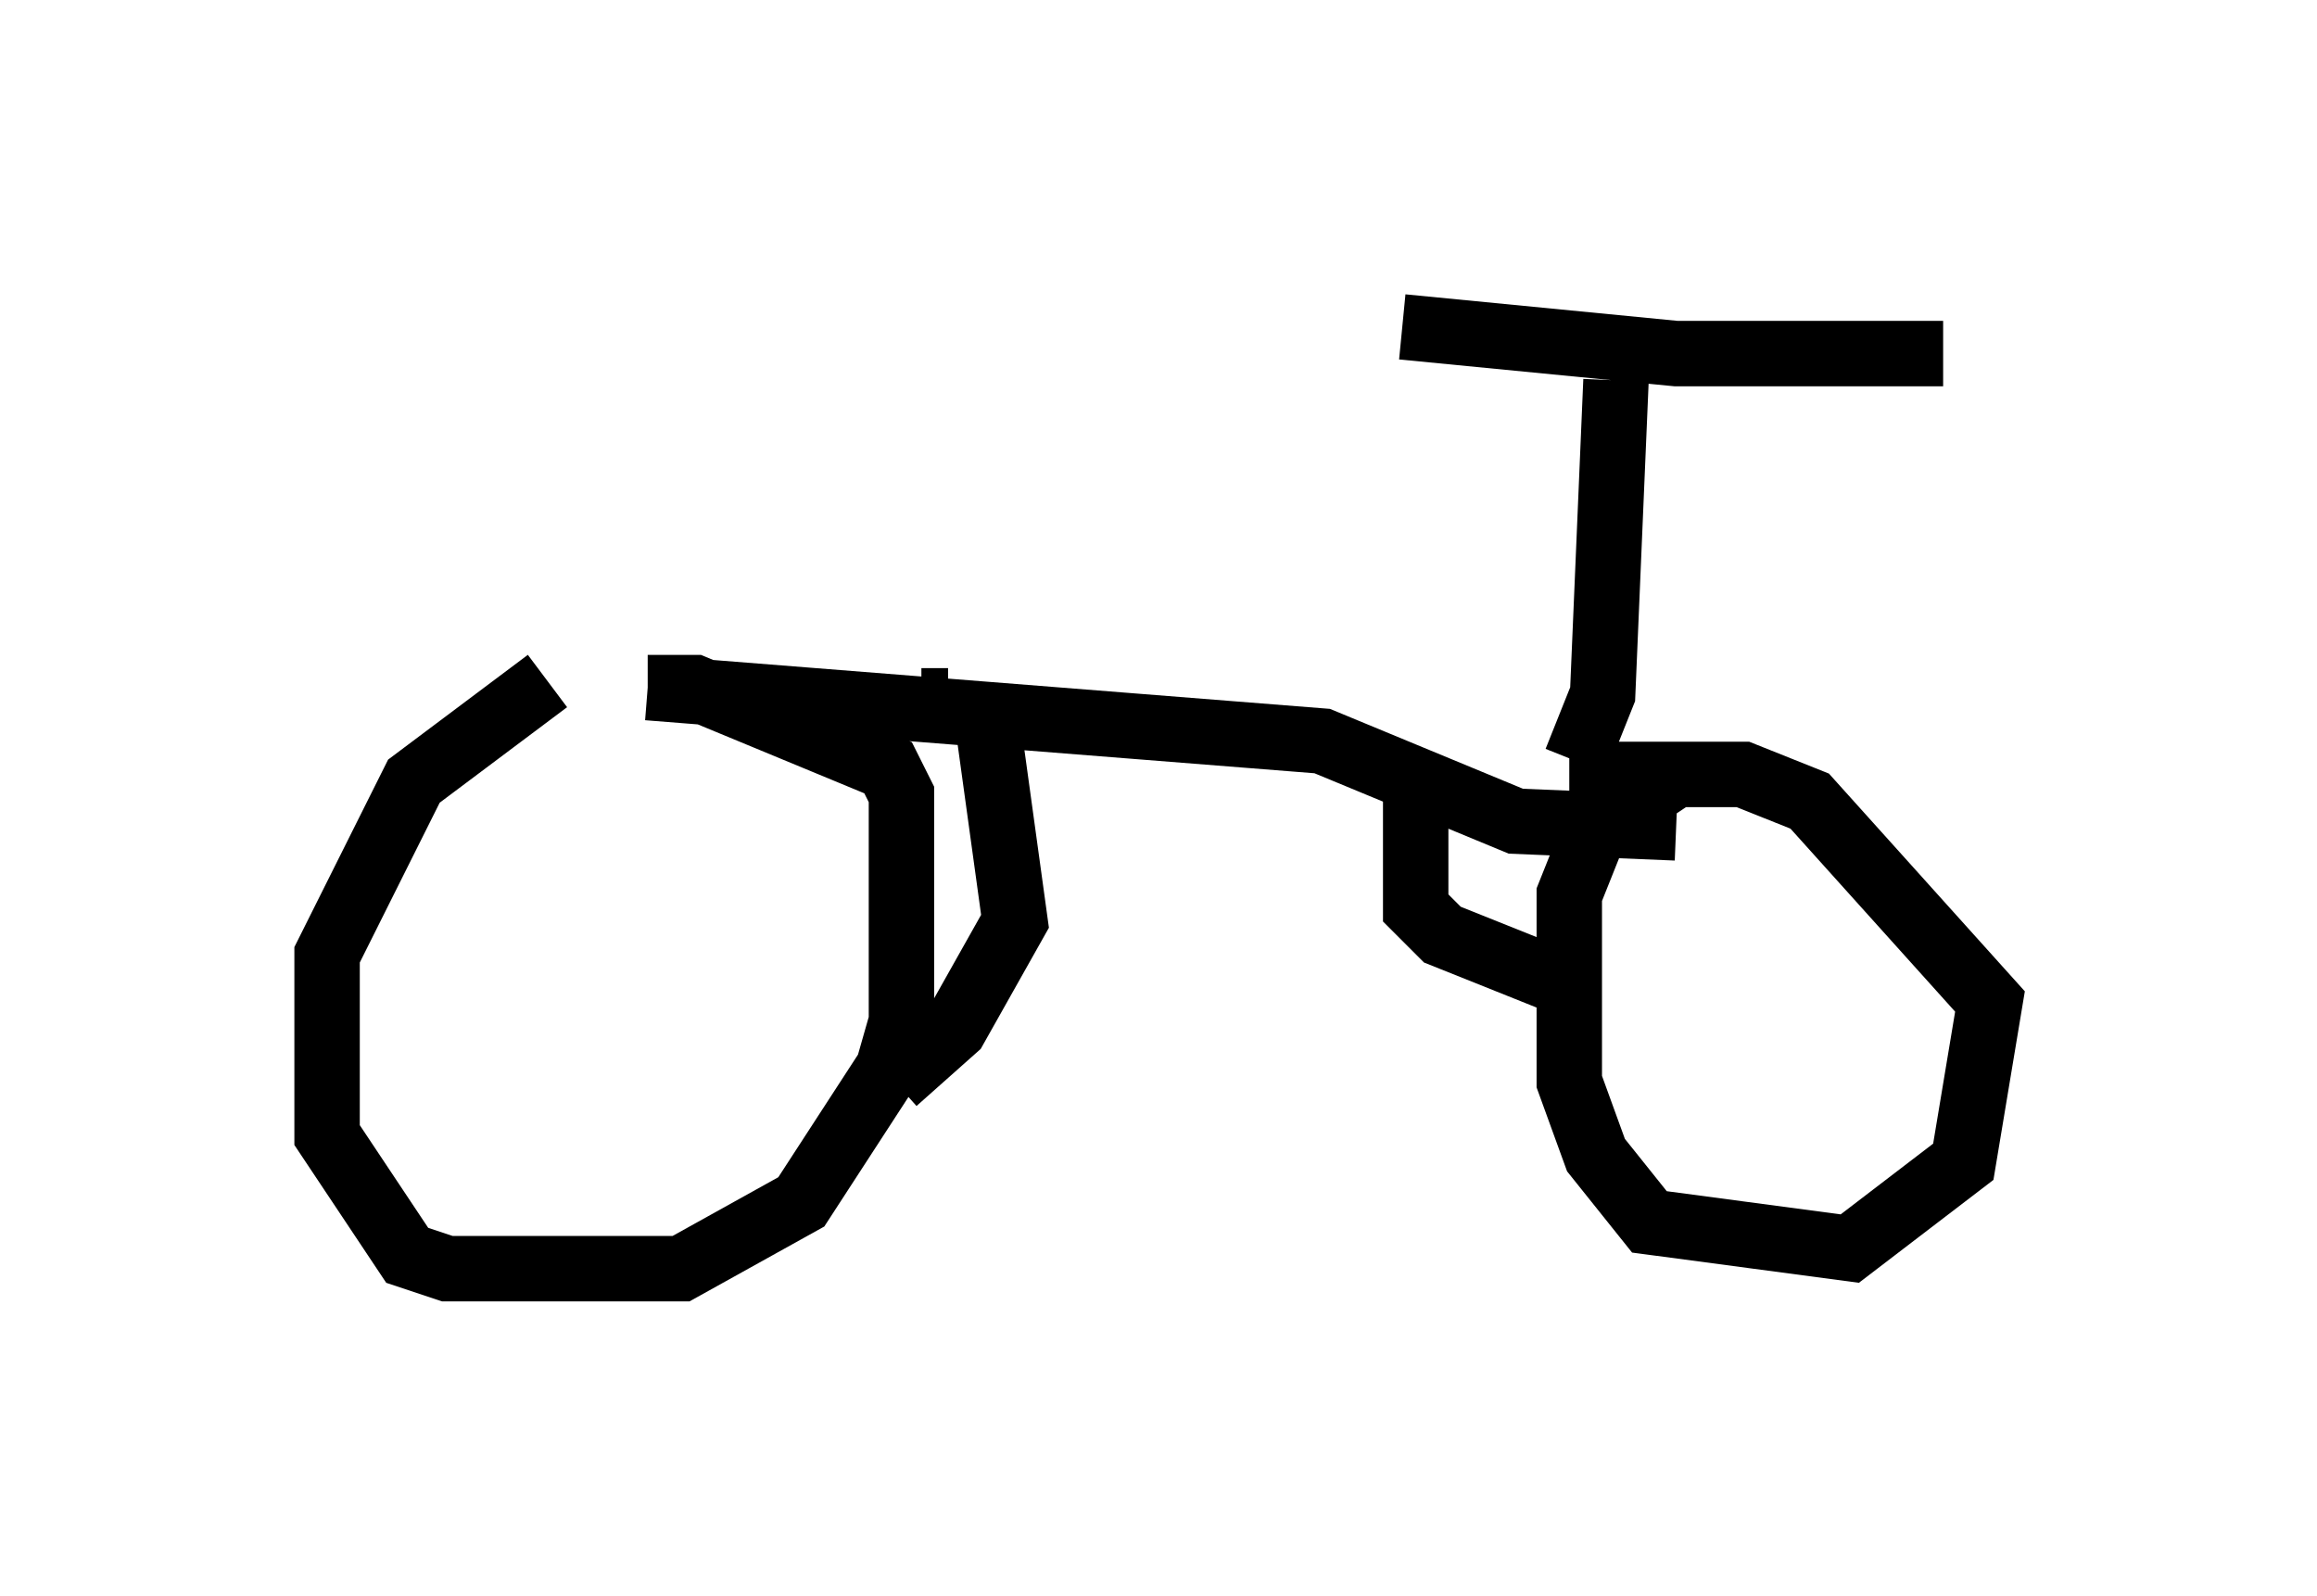 <?xml version="1.0" encoding="utf-8" ?>
<svg baseProfile="full" height="24.394" version="1.1" width="35.419" xmlns="http://www.w3.org/2000/svg" xmlns:ev="http://www.w3.org/2001/xml-events" xmlns:xlink="http://www.w3.org/1999/xlink"><defs /><rect fill="white" height="24.394" width="35.419" x="0" y="0" /><path d="M9.594, 10.206 m-1.225, 0.204 l-2.042, 1.531 -1.327, 2.654 l0.0, 2.756 1.225, 1.838 l0.613, 0.204 3.573, 0.0 l1.838, -1.021 1.327, -2.042 l0.204, -0.715 0.0, -3.471 l-0.204, -0.408 -2.96, -1.225 l-0.715, 0.0 m0.0, 0.0 l10.311, 0.817 2.96, 1.225 l2.45, 0.102 m0.0, -0.817 l-1.225, 0.817 -0.408, 1.021 l0.0, 2.858 0.408, 1.123 l0.817, 1.021 3.063, 0.408 l1.735, -1.327 0.408, -2.45 l-2.756, -3.063 -1.021, -0.408 l-2.654, 0.0 m-8.881, -0.715 l0.408, 2.96 -0.919, 1.633 l-0.919, 0.817 m7.963, -4.696 l0.0, 2.042 0.408, 0.408 l2.042, 0.817 m0.0, -3.471 l0.408, -1.021 0.204, -4.798 m-3.267, -0.817 l4.185, 0.408 4.083, 0.0 m-15.619, 5.308 l0.408, 0.0 " fill="none" stroke="black" stroke-width="1" /></svg>